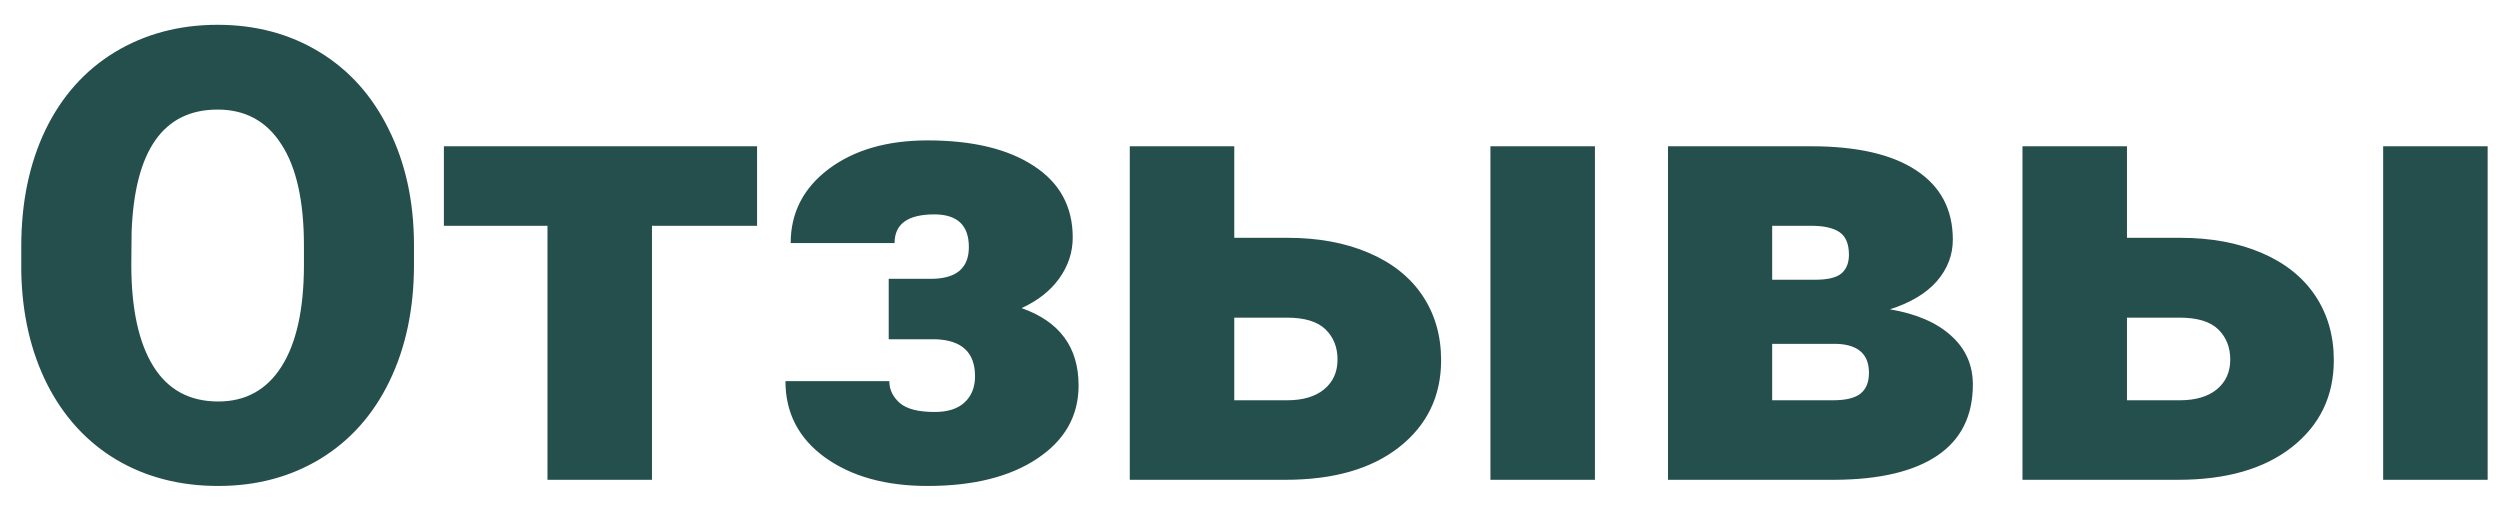 <svg width="99" height="20" viewBox="0 0 99 20" fill="none" xmlns="http://www.w3.org/2000/svg">
<path d="M16.394 10.479C16.394 12.213 16.073 13.747 15.43 15.082C14.787 16.416 13.871 17.446 12.683 18.17C11.503 18.886 10.156 19.244 8.643 19.244C7.129 19.244 5.786 18.898 4.614 18.206C3.442 17.507 2.527 16.51 1.868 15.216C1.217 13.922 0.875 12.437 0.842 10.76V9.759C0.842 8.018 1.16 6.484 1.794 5.157C2.437 3.823 3.353 2.793 4.541 2.069C5.737 1.345 7.096 0.982 8.618 0.982C10.124 0.982 11.466 1.34 12.646 2.057C13.826 2.773 14.742 3.794 15.393 5.121C16.052 6.439 16.386 7.953 16.394 9.662V10.479ZM12.036 9.735C12.036 7.969 11.739 6.63 11.145 5.719C10.559 4.799 9.717 4.339 8.618 4.339C6.47 4.339 5.334 5.951 5.212 9.173L5.2 10.479C5.2 12.221 5.489 13.56 6.067 14.496C6.645 15.431 7.503 15.899 8.643 15.899C9.725 15.899 10.559 15.44 11.145 14.52C11.731 13.6 12.028 12.278 12.036 10.553V9.735ZM29.98 8.941H25.818V19H21.68V8.941H17.578V5.792H29.98V8.941ZM38.367 9.784C38.367 8.921 37.911 8.49 36.999 8.49C35.95 8.49 35.425 8.868 35.425 9.625H31.311C31.311 8.429 31.811 7.452 32.812 6.695C33.822 5.938 35.128 5.56 36.731 5.56C38.513 5.56 39.917 5.898 40.942 6.573C41.968 7.241 42.48 8.185 42.48 9.405C42.48 9.991 42.301 10.532 41.943 11.029C41.593 11.517 41.097 11.908 40.454 12.201C41.96 12.73 42.712 13.751 42.712 15.265C42.712 16.469 42.167 17.433 41.077 18.158C39.994 18.882 38.546 19.244 36.731 19.244C35.079 19.244 33.728 18.87 32.678 18.121C31.628 17.364 31.104 16.355 31.104 15.094H35.217C35.217 15.427 35.356 15.716 35.632 15.96C35.909 16.197 36.369 16.314 37.012 16.314C37.533 16.314 37.927 16.188 38.196 15.936C38.472 15.684 38.611 15.338 38.611 14.898C38.611 13.954 38.086 13.466 37.036 13.434H35.193V11.041H36.865C37.866 11.041 38.367 10.622 38.367 9.784ZM48.877 9.417H50.989C52.209 9.417 53.284 9.617 54.211 10.016C55.139 10.414 55.847 10.98 56.335 11.712C56.824 12.445 57.068 13.295 57.068 14.264C57.068 15.688 56.514 16.835 55.408 17.706C54.309 18.569 52.808 19 50.903 19H44.739V5.792H48.877V9.417ZM63.159 19H59.021V5.792H63.159V19ZM48.877 12.579V15.851H50.964C51.591 15.851 52.079 15.708 52.429 15.423C52.787 15.13 52.966 14.736 52.966 14.239C52.966 13.751 52.808 13.352 52.49 13.043C52.173 12.734 51.664 12.579 50.964 12.579H48.877ZM66.052 19V5.792H71.716C73.531 5.792 74.919 6.109 75.879 6.744C76.847 7.379 77.332 8.294 77.332 9.491C77.332 10.101 77.12 10.65 76.697 11.139C76.274 11.619 75.655 11.989 74.841 12.249C75.891 12.428 76.701 12.778 77.27 13.299C77.84 13.812 78.125 14.455 78.125 15.228C78.125 16.473 77.653 17.413 76.709 18.048C75.773 18.674 74.422 18.992 72.656 19H66.052ZM70.178 13.617V15.851H72.583C73.096 15.851 73.462 15.761 73.682 15.582C73.901 15.403 74.011 15.13 74.011 14.764C74.011 14.032 73.588 13.649 72.742 13.617H70.178ZM70.178 11.078H71.875C72.371 11.078 72.717 10.996 72.913 10.834C73.116 10.663 73.218 10.414 73.218 10.089C73.218 9.666 73.096 9.369 72.852 9.198C72.607 9.027 72.229 8.941 71.716 8.941H70.178V11.078ZM84.228 9.417H86.34C87.561 9.417 88.635 9.617 89.563 10.016C90.491 10.414 91.199 10.98 91.687 11.712C92.175 12.445 92.419 13.295 92.419 14.264C92.419 15.688 91.866 16.835 90.759 17.706C89.661 18.569 88.159 19 86.255 19H80.09V5.792H84.228V9.417ZM98.511 19H94.373V5.792H98.511V19ZM84.228 12.579V15.851H86.316C86.942 15.851 87.431 15.708 87.781 15.423C88.139 15.13 88.318 14.736 88.318 14.239C88.318 13.751 88.159 13.352 87.842 13.043C87.524 12.734 87.016 12.579 86.316 12.579H84.228Z" fill="#254F4C"/>
</svg>
